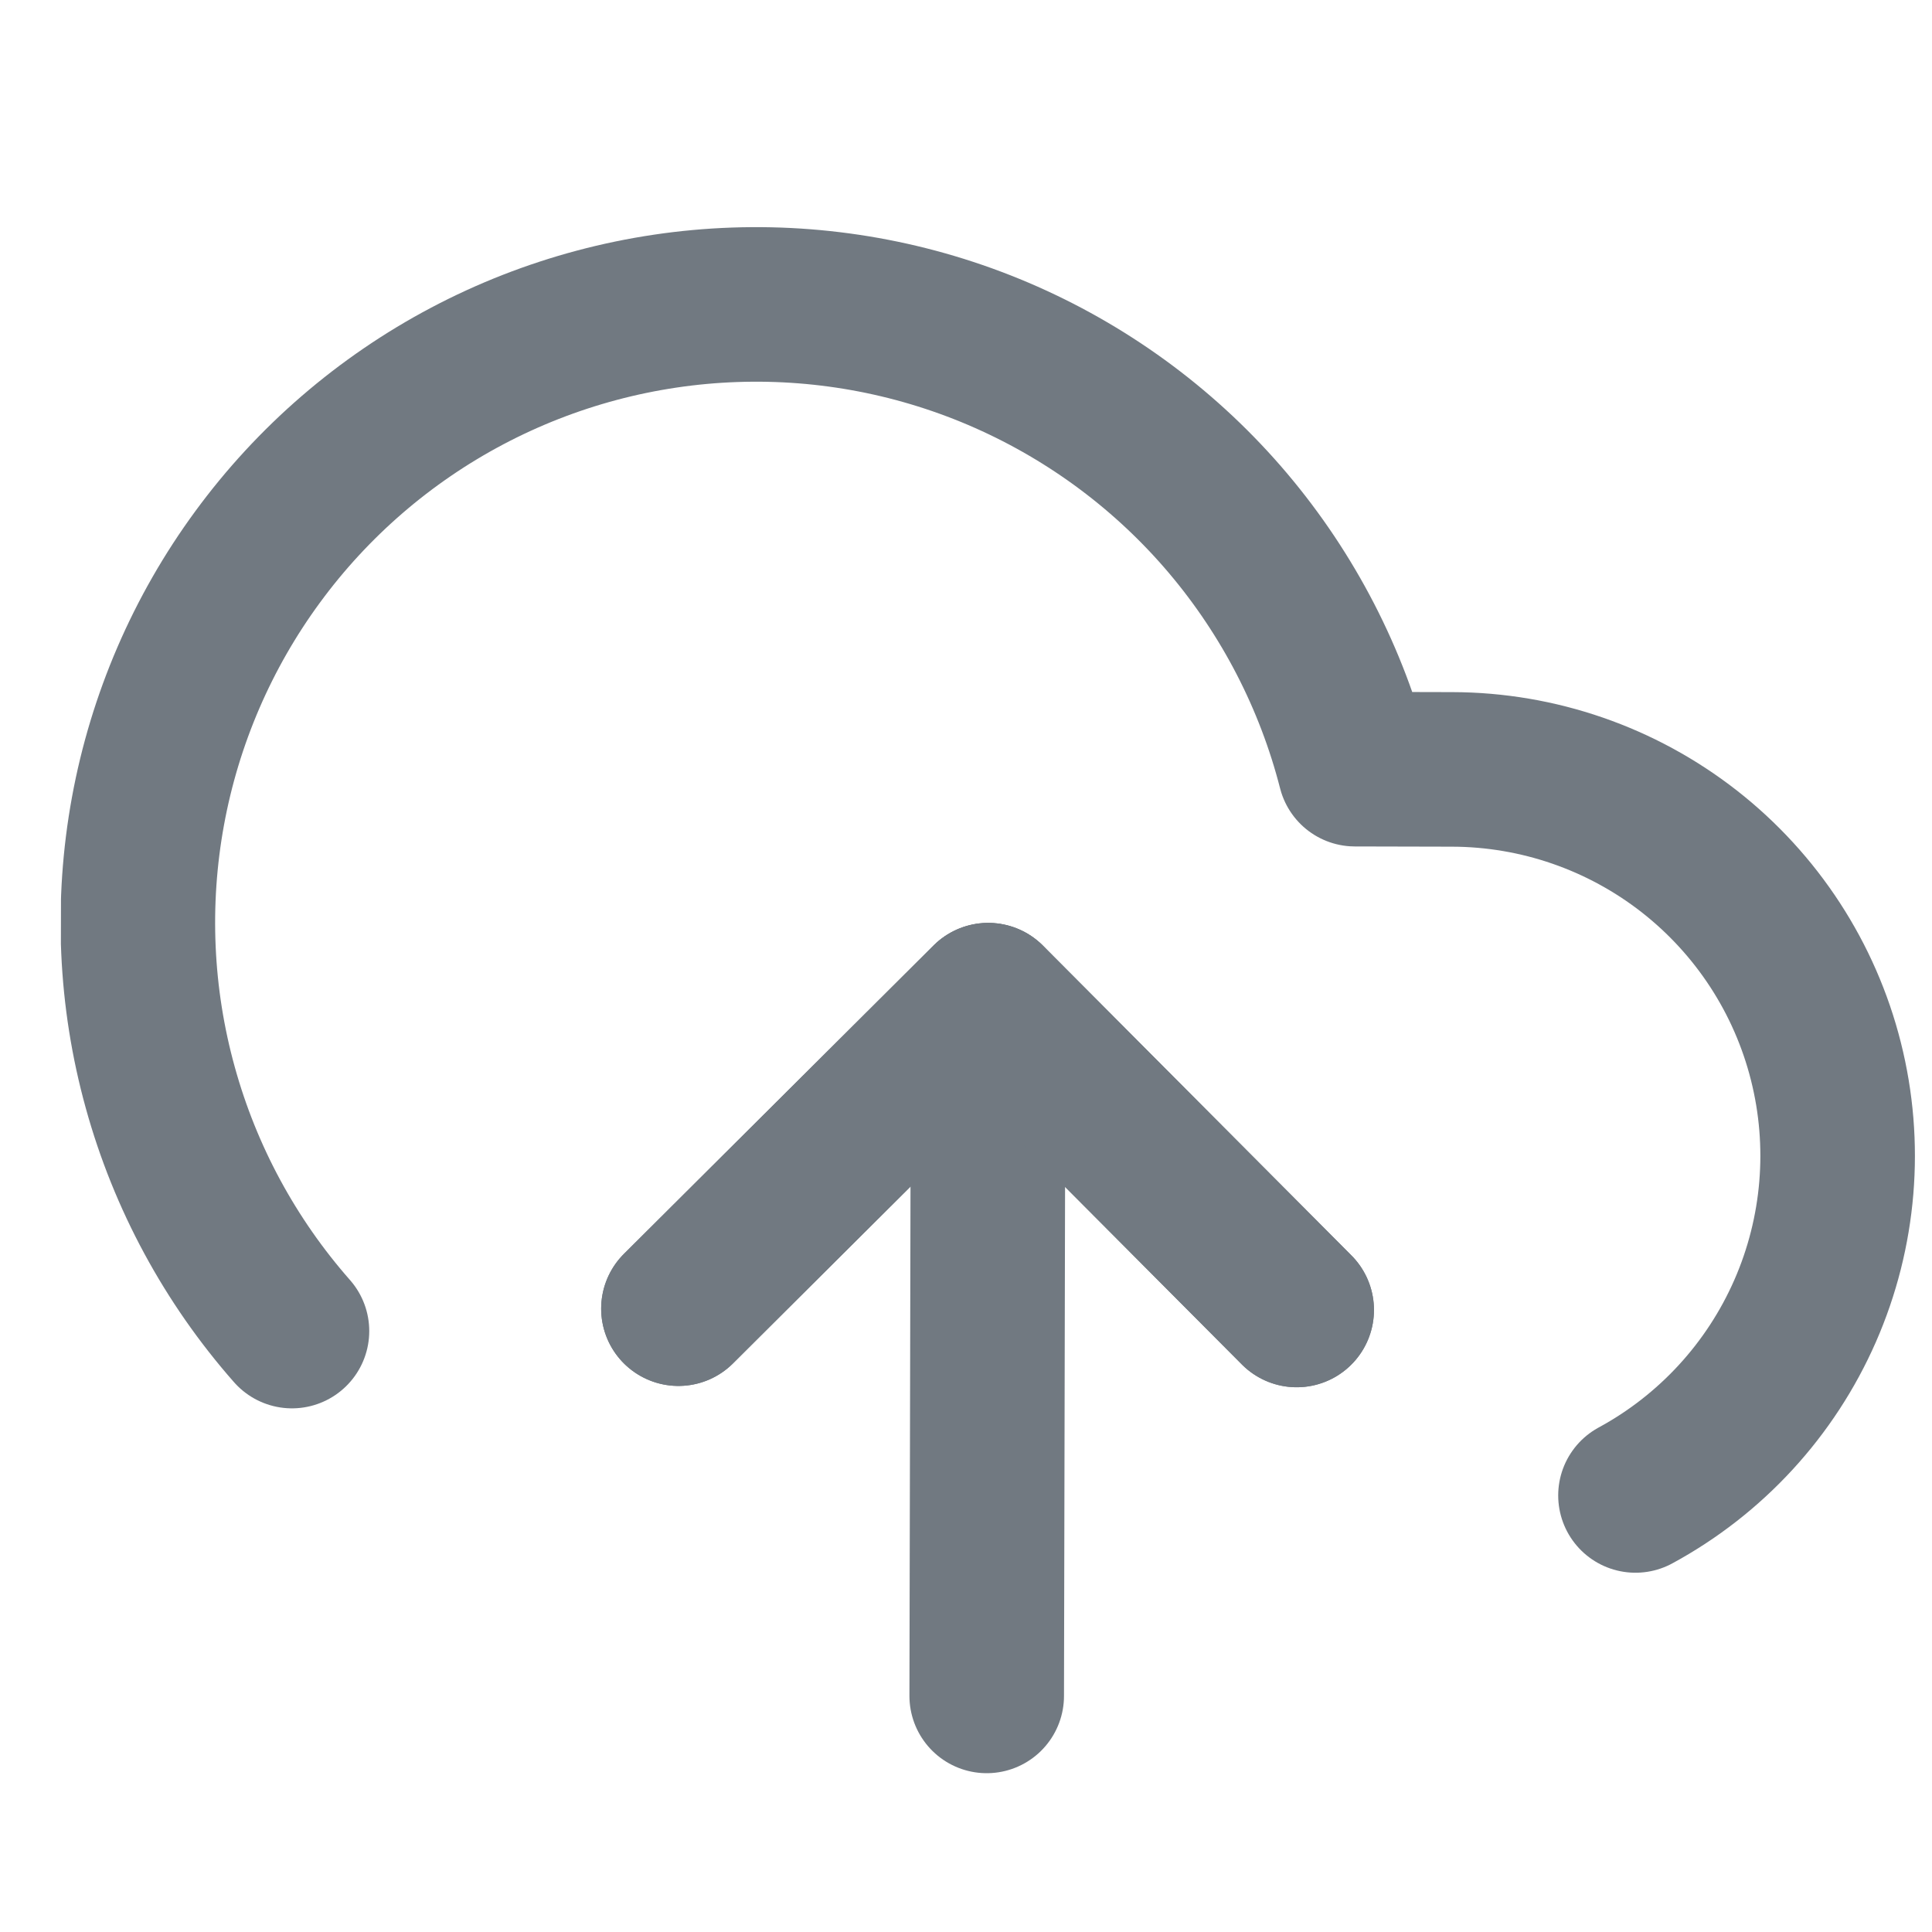 <svg width="25" height="25" viewBox="0 0 25 25" fill="none" xmlns="http://www.w3.org/2000/svg">
<g clip-path="url(#clip0_2943_41850)">
<path d="M16.779 16.951L12.787 12.942L8.779 16.934" stroke="#717981" stroke-width="2" stroke-linecap="round" stroke-linejoin="round"/>
<path d="M12.787 12.945L12.768 21.945" stroke="#717981" stroke-width="2" stroke-linecap="round" stroke-linejoin="round"/>
<path d="M21.163 19.351C22.14 18.821 22.912 17.981 23.358 16.964C23.804 15.947 23.899 14.81 23.627 13.733C23.356 12.656 22.733 11.7 21.858 11.016C20.982 10.332 19.904 9.959 18.793 9.956L17.533 9.953C17.233 8.782 16.671 7.694 15.89 6.77C15.109 5.847 14.128 5.114 13.023 4.624C11.917 4.134 10.715 3.902 9.506 3.944C8.298 3.986 7.114 4.301 6.045 4.866C4.976 5.431 4.049 6.231 3.334 7.206C2.618 8.181 2.133 9.306 1.915 10.495C1.697 11.684 1.751 12.908 2.074 14.073C2.396 15.239 2.979 16.316 3.778 17.224" stroke="#717981" stroke-width="2" stroke-linecap="round" stroke-linejoin="round"/>
<path d="M16.779 16.951L12.787 12.942L8.779 16.934" stroke="#717981" stroke-width="2" stroke-linecap="round" stroke-linejoin="round"/>
</g>
<defs>
<clipPath id="clip0_2943_41850">
<rect width="24" height="24" fill="white" transform="translate(0.812 0.918) rotate(0.122)"/>
</clipPath>
</defs>
</svg>
